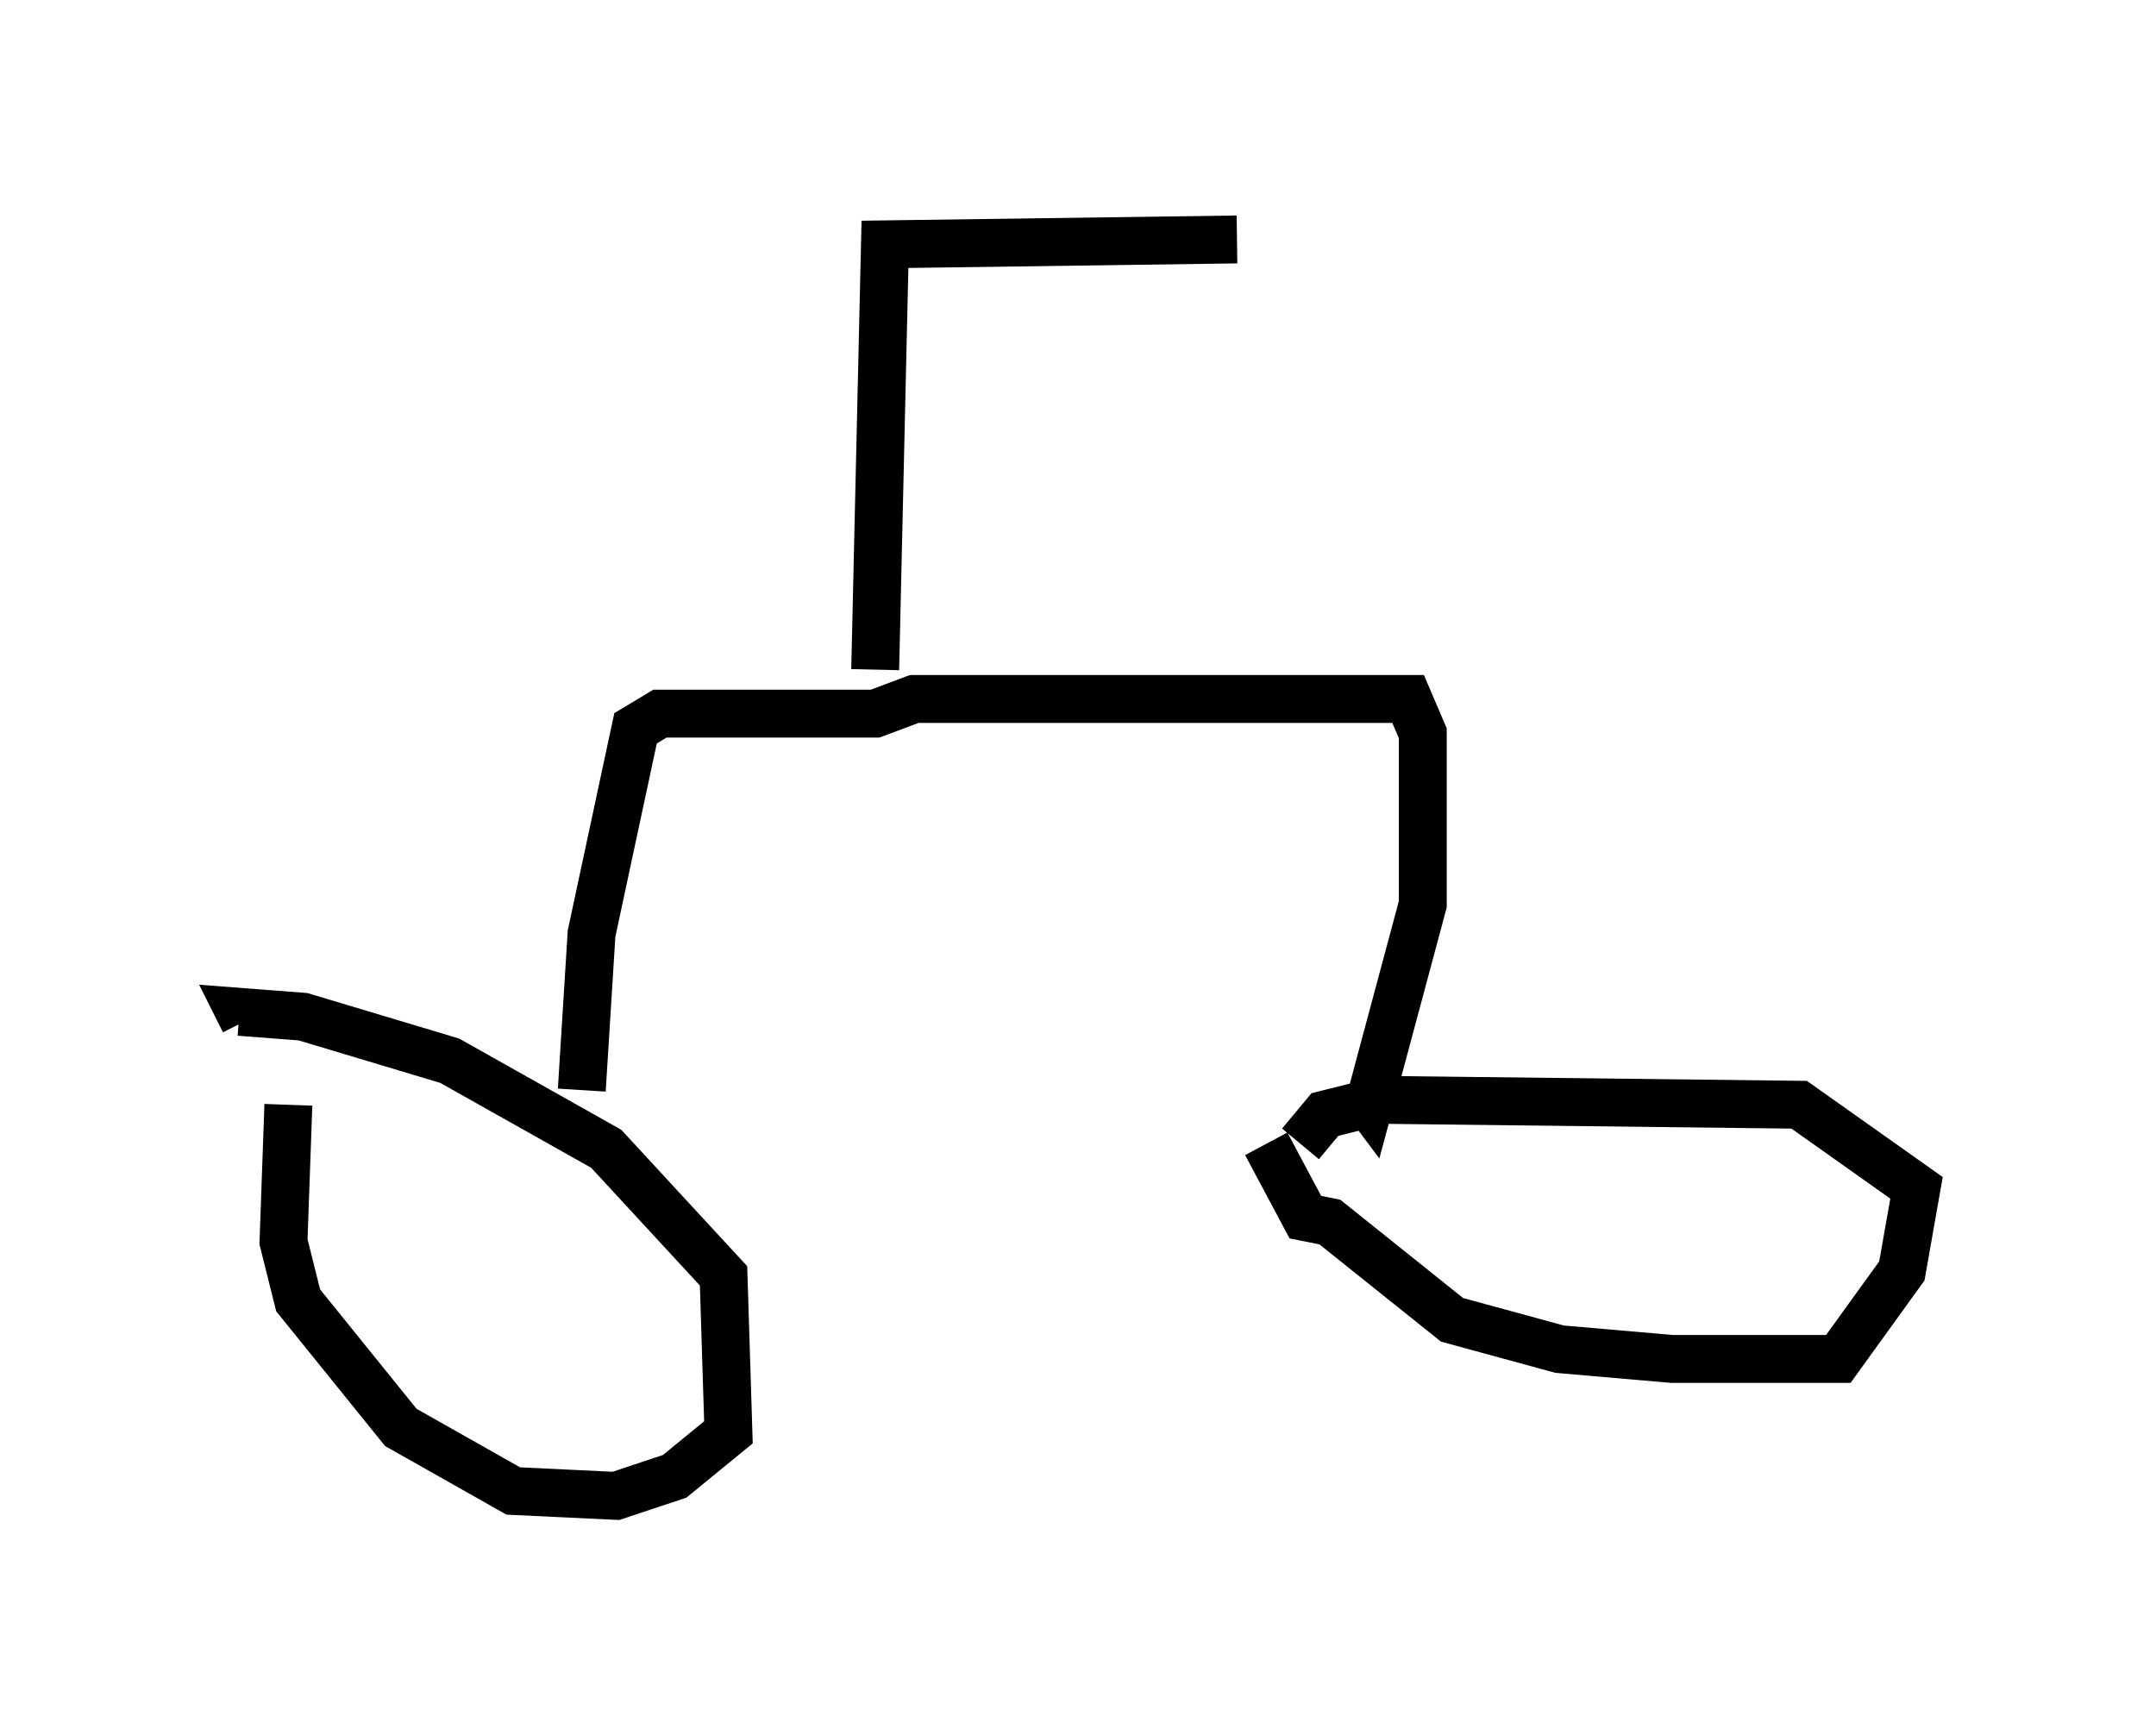 <?xml version="1.0" encoding="utf-8" ?>
<svg baseProfile="full" height="36.236" version="1.1" width="45.015" xmlns="http://www.w3.org/2000/svg" xmlns:ev="http://www.w3.org/2001/xml-events" xmlns:xlink="http://www.w3.org/1999/xlink"><defs /><rect fill="white" height="36.236" width="45.015" x="0" y="0" /><path d="M7.552, 22.252 m-1.531, 0.817 l-0.102, 2.858 0.306, 1.225 l2.144, 2.654 2.348, 1.327 l2.144, 0.102 1.225, -0.408 l1.123, -0.919 -0.102, -3.267 l-2.45, -2.654 -3.267, -1.838 l-3.063, -0.919 -1.327, -0.102 l0.102, 0.204 m21.336, 2.552 l0.817, 1.531 0.51, 0.102 l2.552, 2.042 2.246, 0.613 l2.348, 0.204 3.471, 0.0 l1.327, -1.838 0.306, -1.735 l-2.45, -1.735 -8.677, -0.102 l-1.225, 0.306 -0.51, 0.613 m-15.006, -1.123 l0.204, -3.267 0.919, -4.288 l0.51, -0.306 4.492, 0.0 l0.817, -0.306 10.311, 0.0 l0.306, 0.715 0.0, 3.573 l-1.123, 4.185 -0.306, -0.408 m-10.004, -8.677 l0.204, -8.881 7.35, -0.102 " fill="none" stroke="black" stroke-width="1" /></svg>